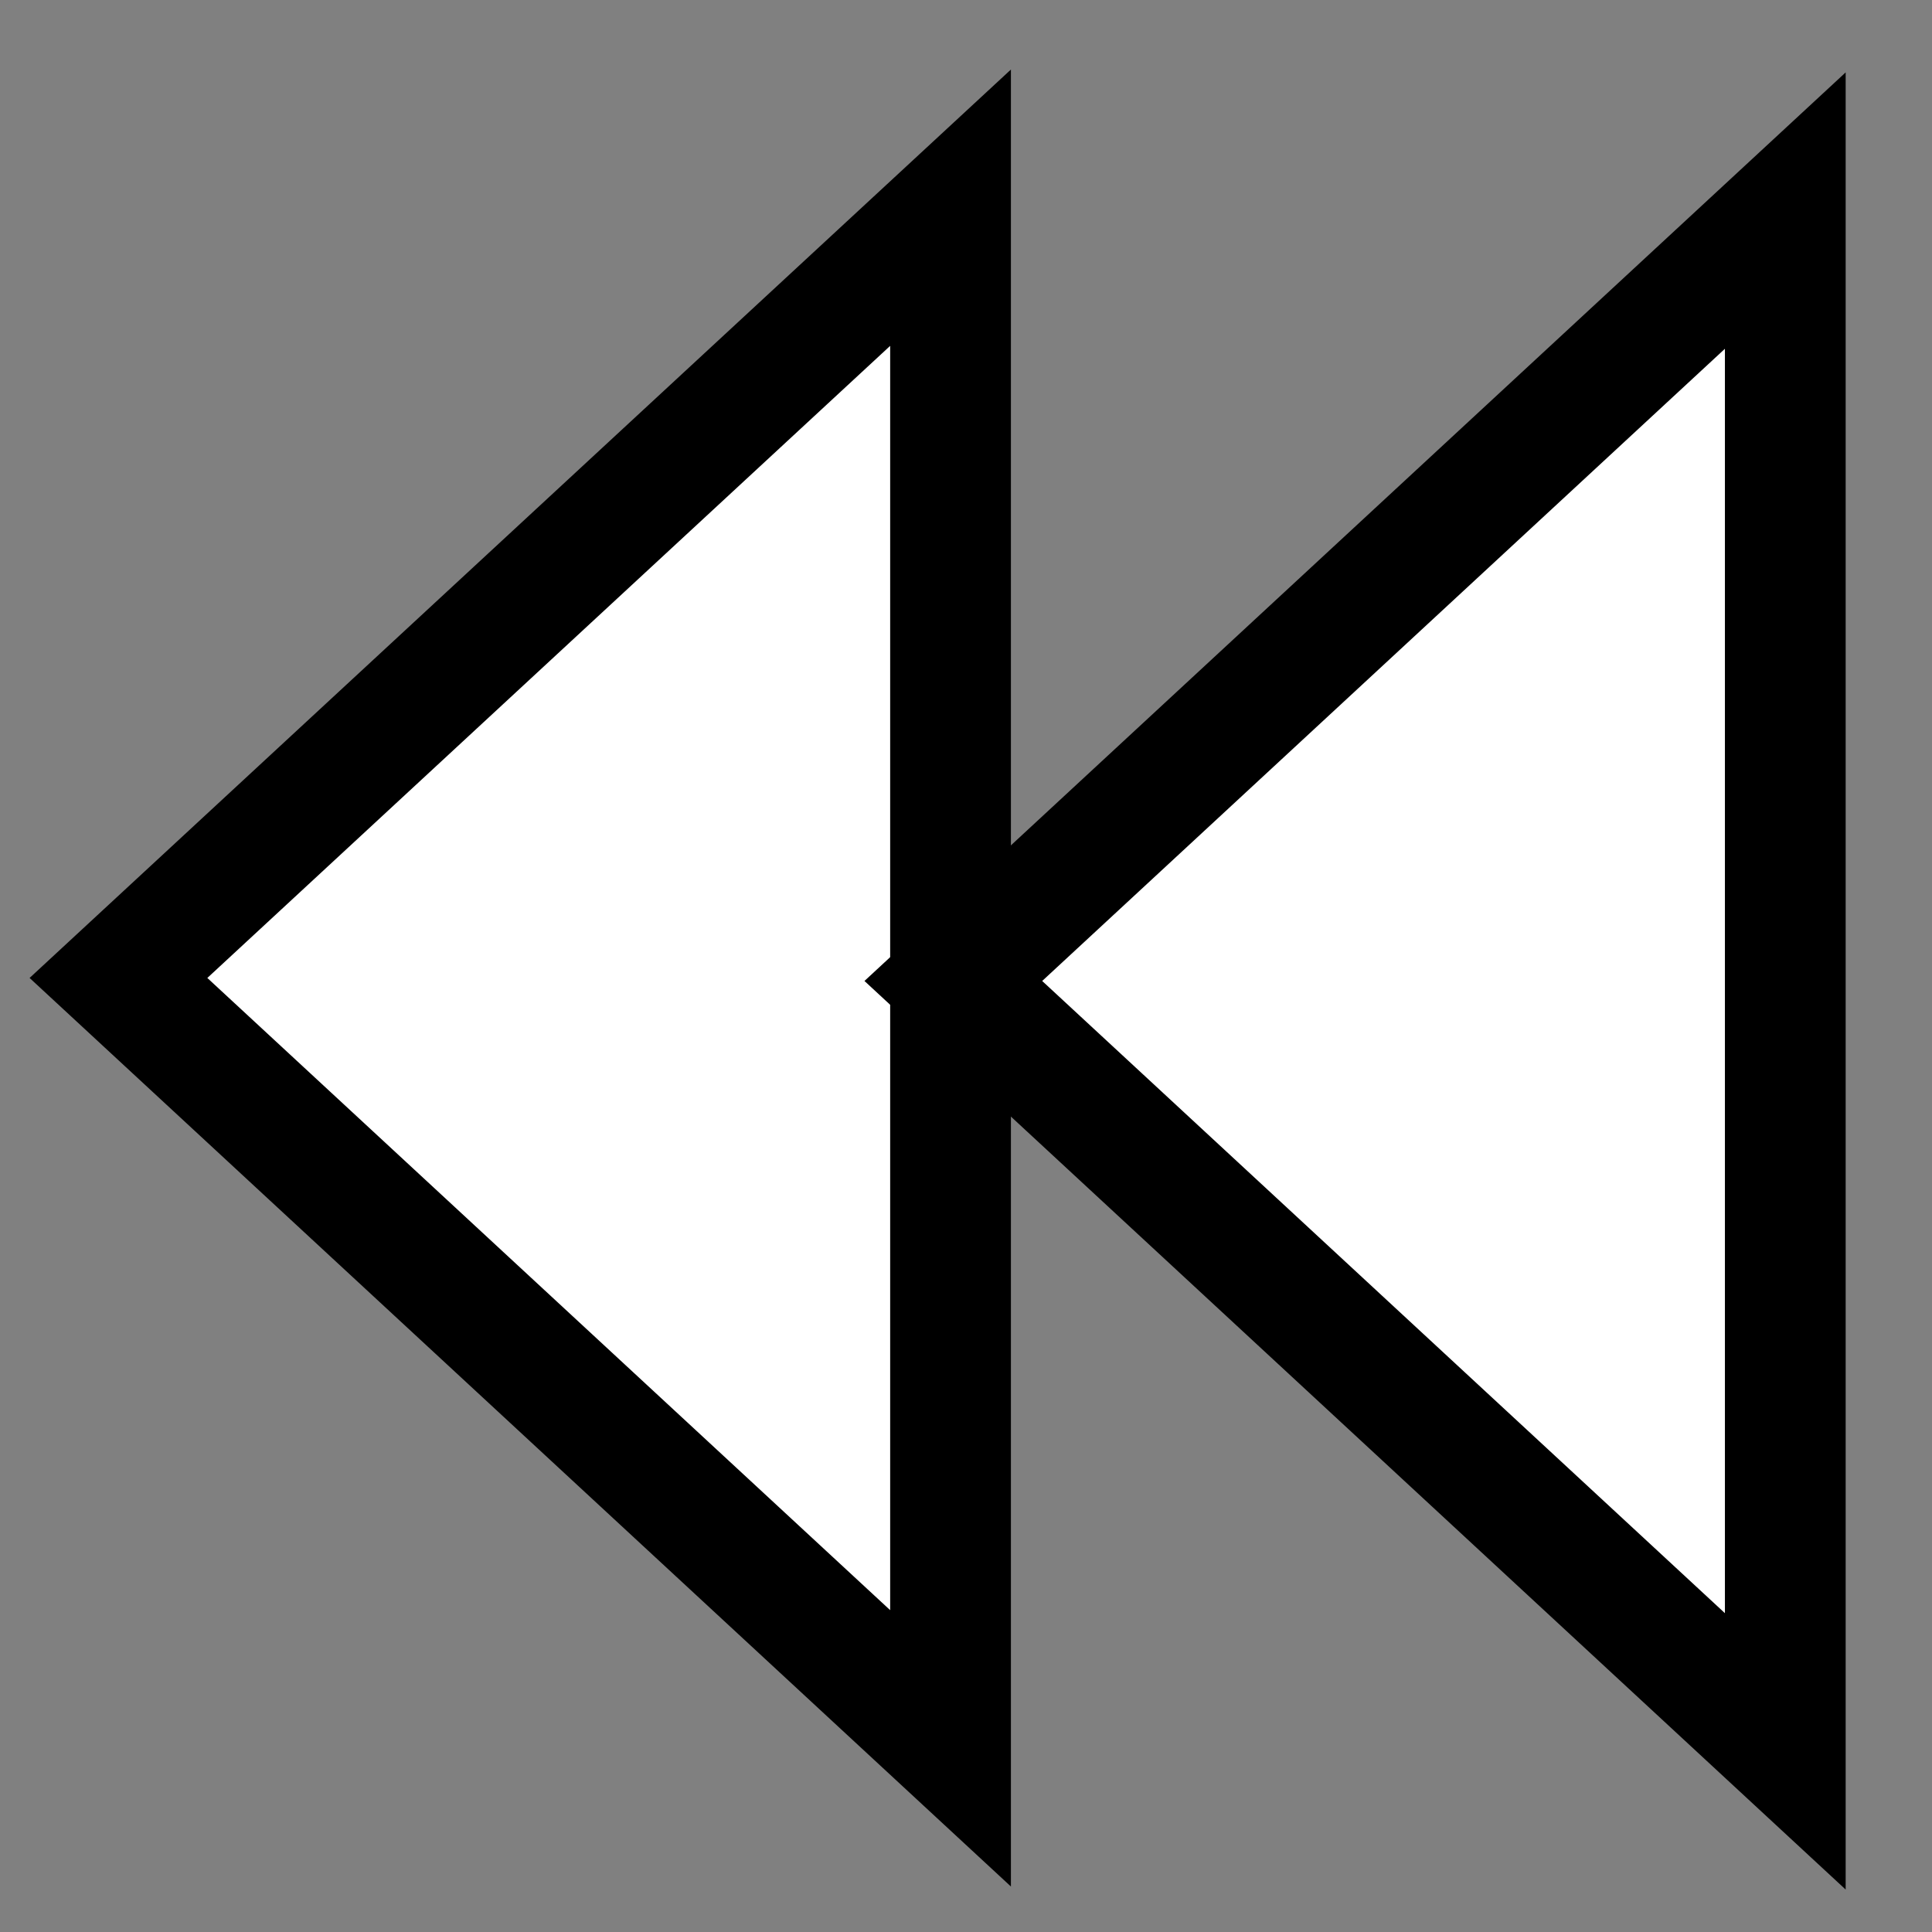<svg width="16" height="16" xmlns="http://www.w3.org/2000/svg" stroke="null" style="vector-effect: non-scaling-stroke;">

 <rect width="100%" height="100%" fill="#808080" stroke="none"/>

 <g stroke="null">
  <title stroke="null">background</title>
  <rect stroke="null" fill="none" id="canvas_background" height="402" width="582" y="-1" x="-1"/>
 </g>
 <g stroke="null">
  <title stroke="null">Layer 1</title>
  <polygon fill="#ffffff" stroke="null" id="svg_1" points="0.981,8.099 7.872,1.72 7.872,8.099 7.872,14.479 "/>
  <polygon fill="#ffffff" stroke="null" id="svg_2" points="14.785,1.744 14.785,14.504 7.895,8.124 "/>
 </g>
</svg>